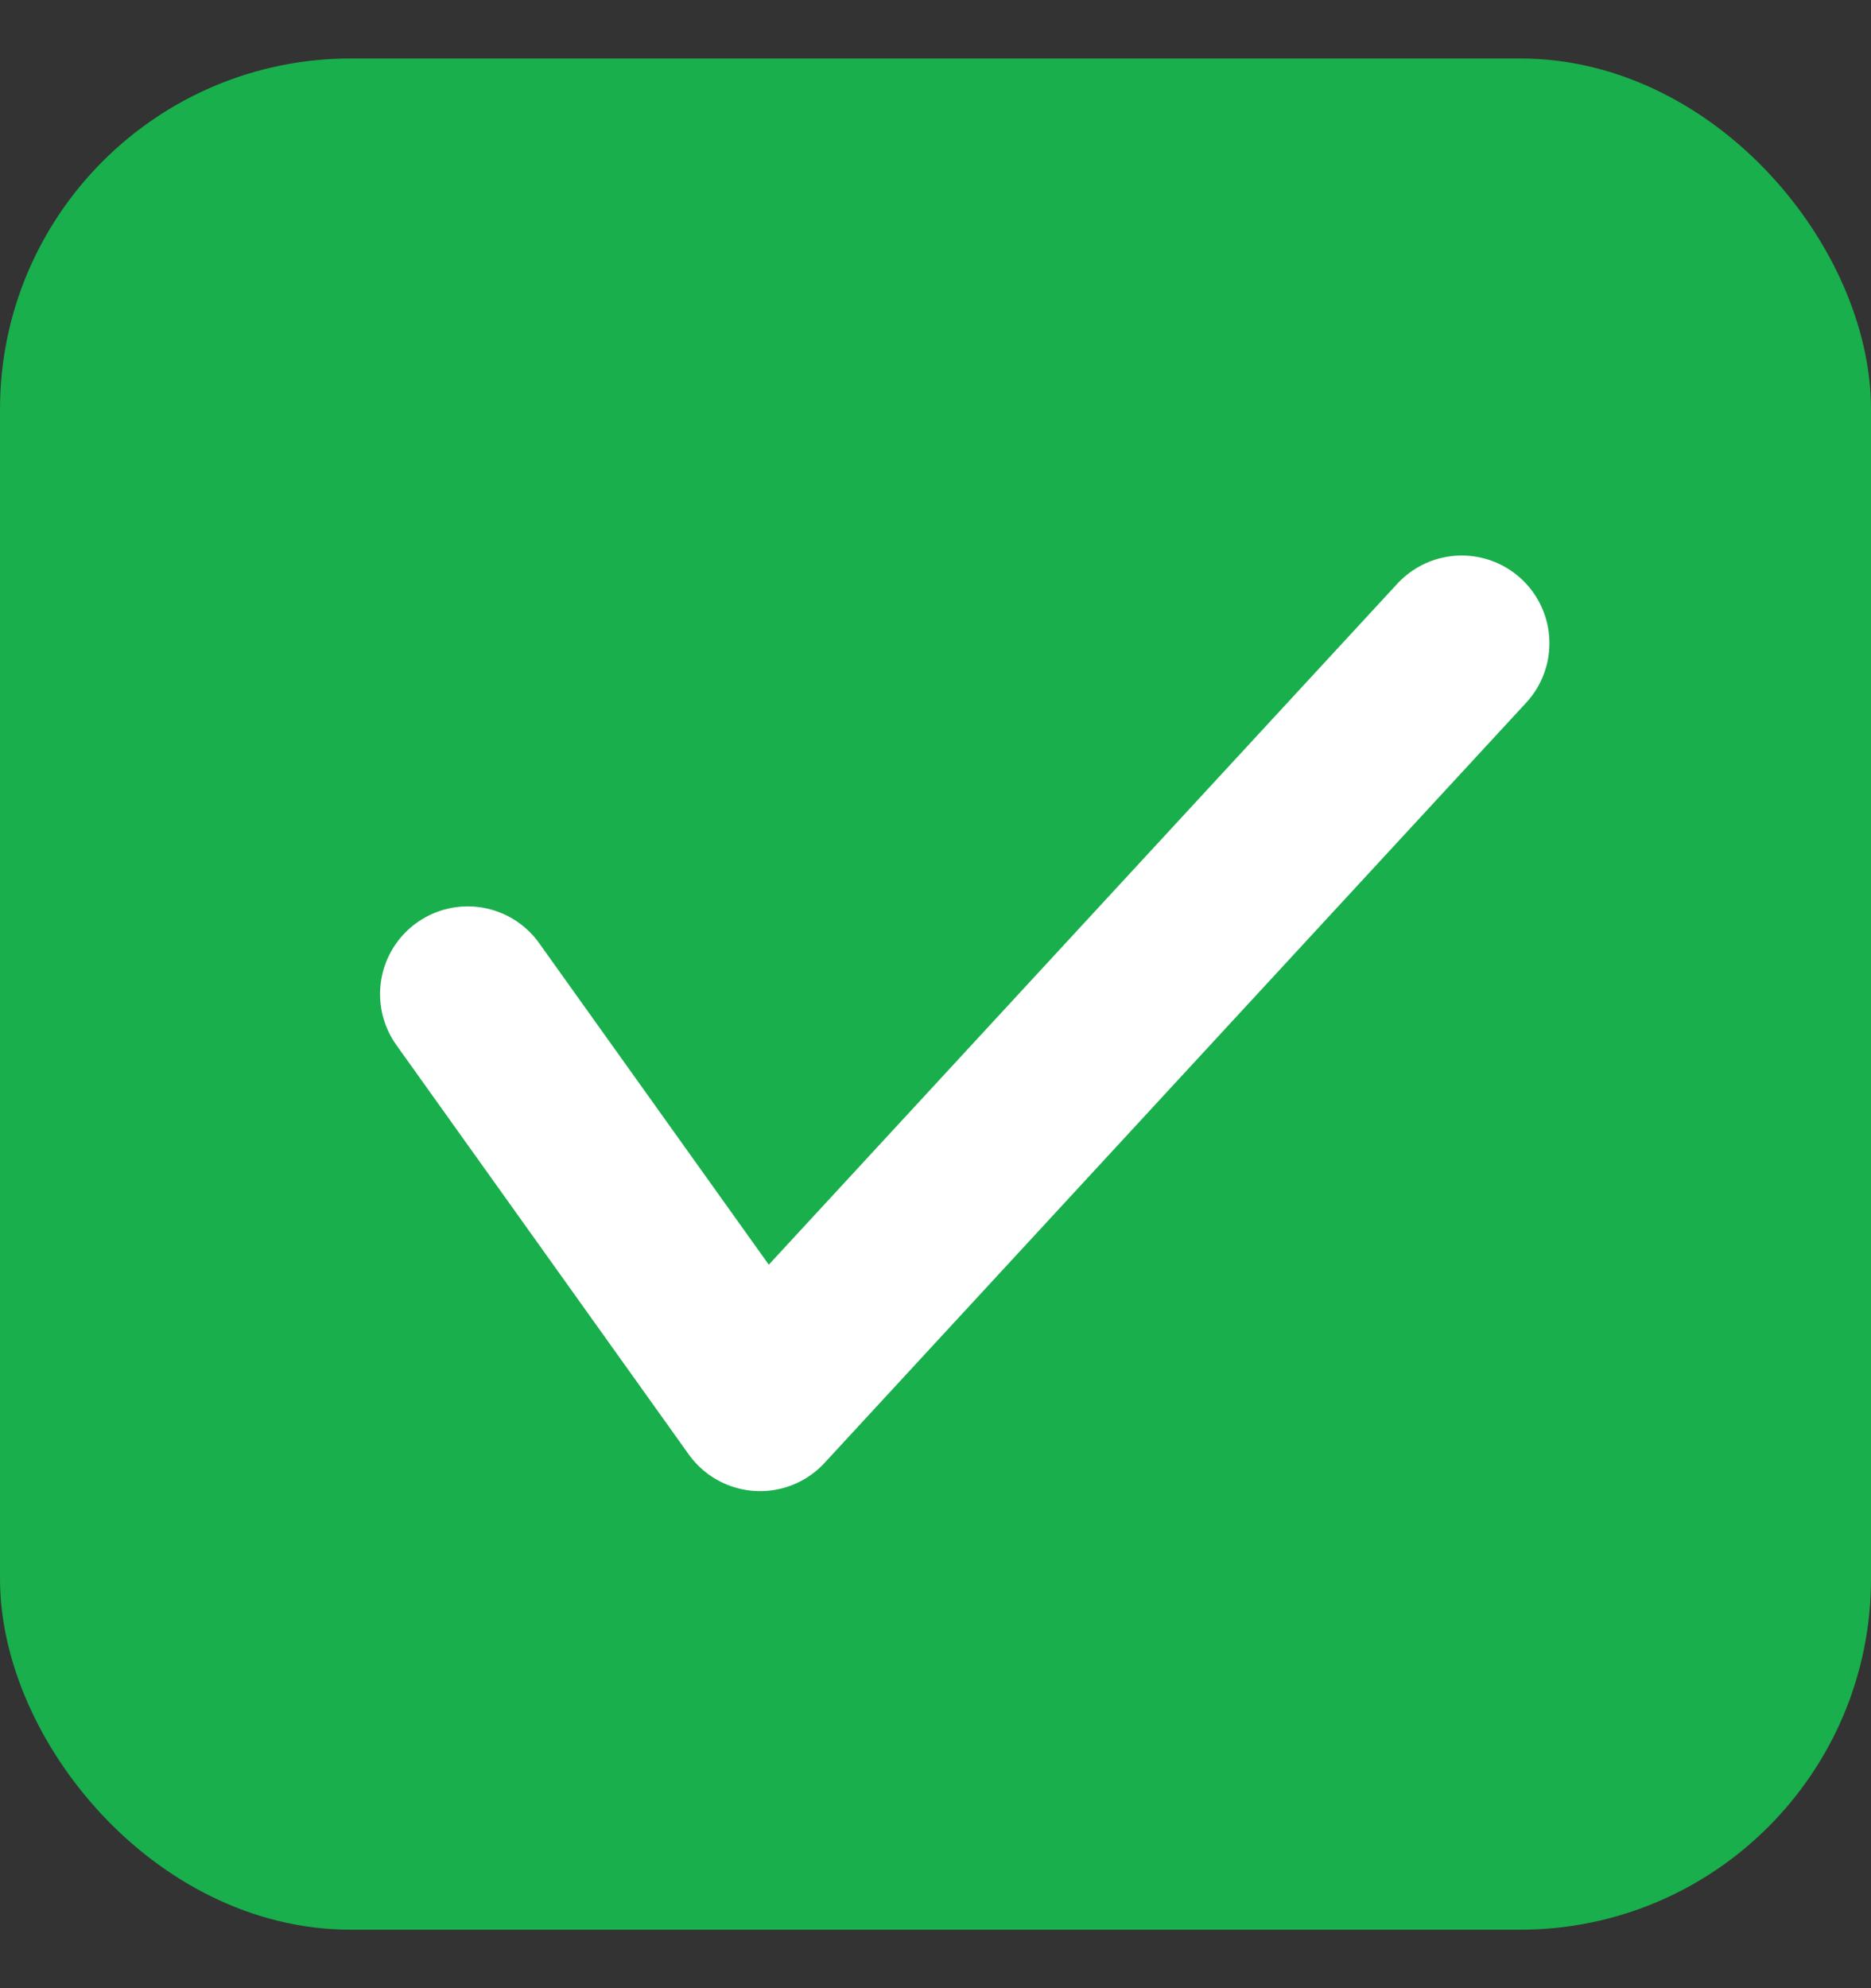 <svg width="16" height="17" viewBox="0 0 16 17" fill="none" xmlns="http://www.w3.org/2000/svg">
<rect x="0" y="0" width="16" height="17" fill="#333333" stroke="none"/>
<rect x="0.5" y="1" width="15" height="15" rx="2.5" fill="#19AF4C" stroke="#19AF4C"/>
<path d="M12.5 5.5L6.5 12L4 8.5" stroke="white" stroke-width="1.5" stroke-linecap="round" stroke-linejoin="round"/>
</svg>

